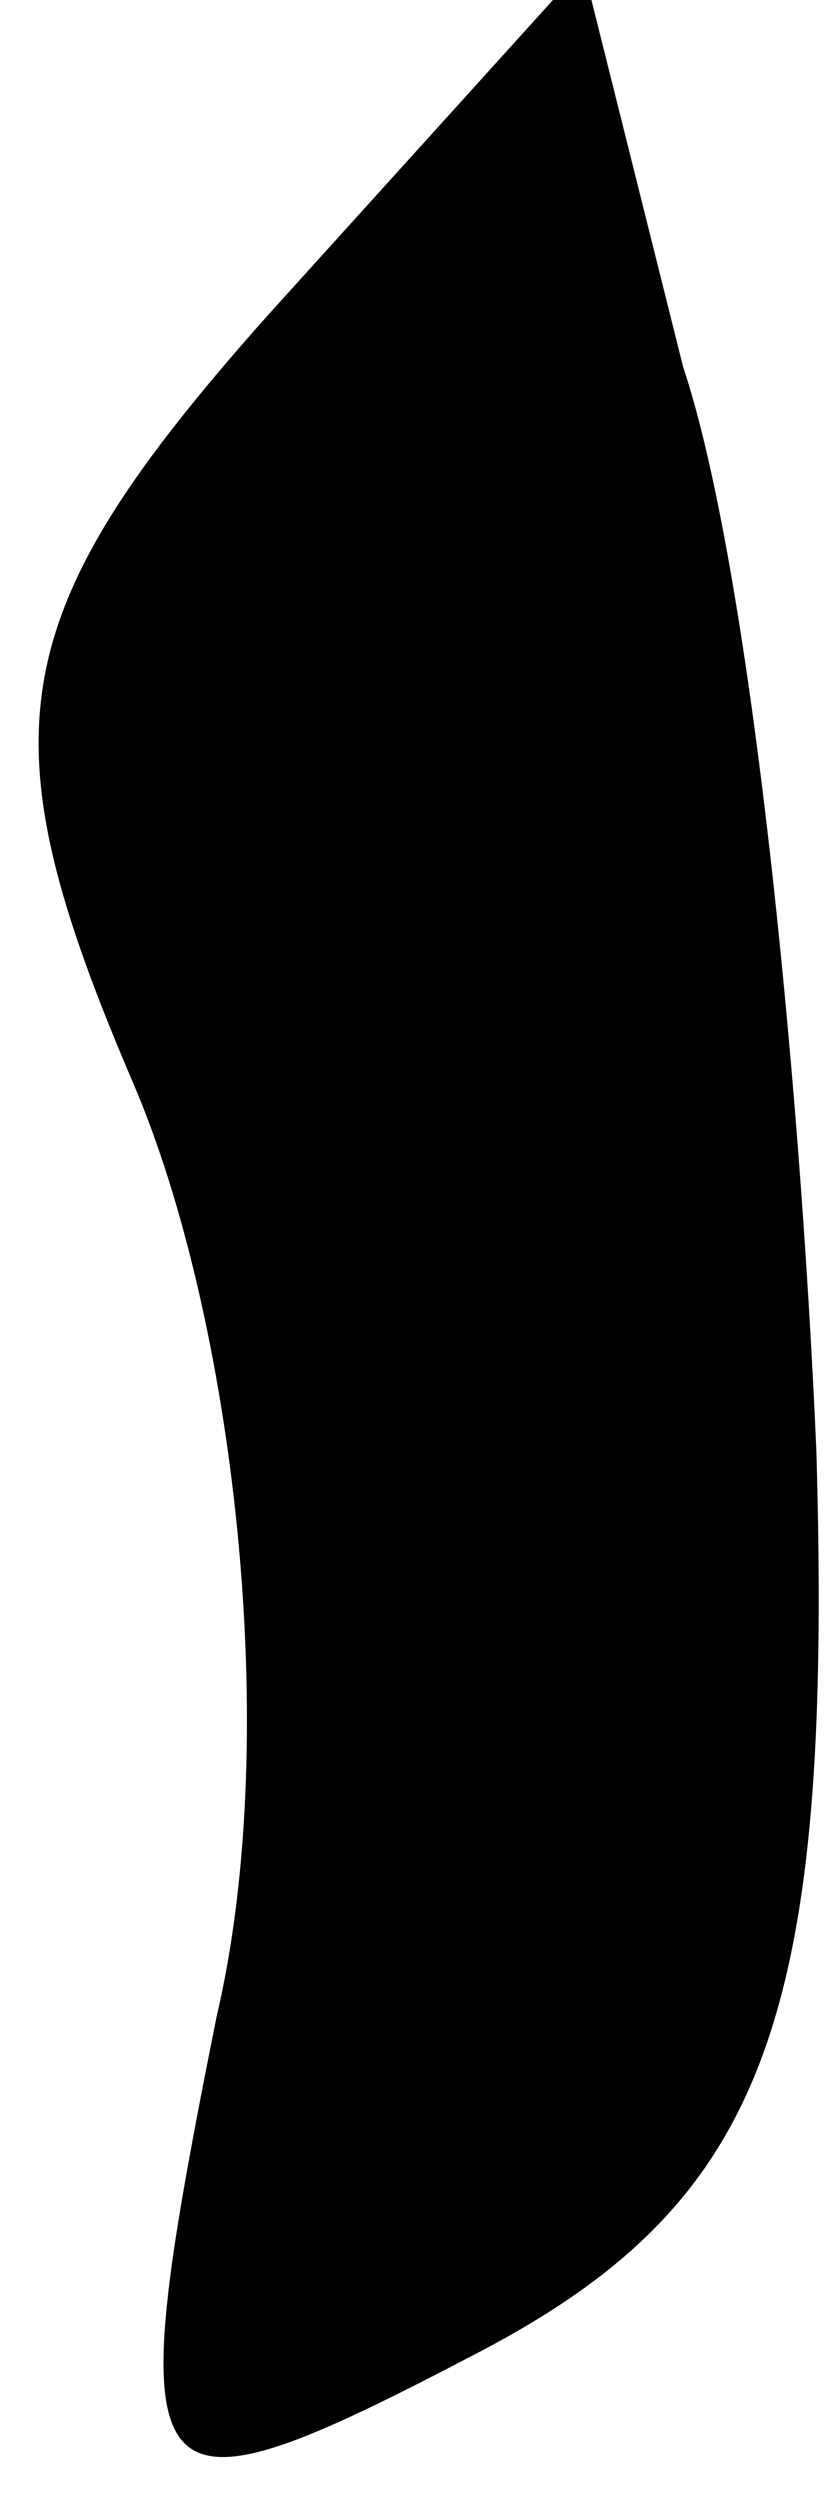 <?xml version="1.0" standalone="no"?>
<!DOCTYPE svg PUBLIC "-//W3C//DTD SVG 20010904//EN"
 "http://www.w3.org/TR/2001/REC-SVG-20010904/DTD/svg10.dtd">
<svg version="1.0" xmlns="http://www.w3.org/2000/svg"
 width="5pt" height="15pt" viewBox="0 0 5 15"
 preserveAspectRatio="xMidYMid meet">
<g transform="translate(0,15) scale(0.1,-0.1)"
fill="#000000" stroke="none">
<path fill="#000000" stroke="none" d="M16 131 c-16 -18 -17 -25 -8 -46 6 -14
9 -39 5 -56 -6 -30 -5 -31 16 -20 17 9 21 20 20 54 -1 23 -4 53 -8 65 l-6 24
-19 -21z"/>
</g>
</svg>
